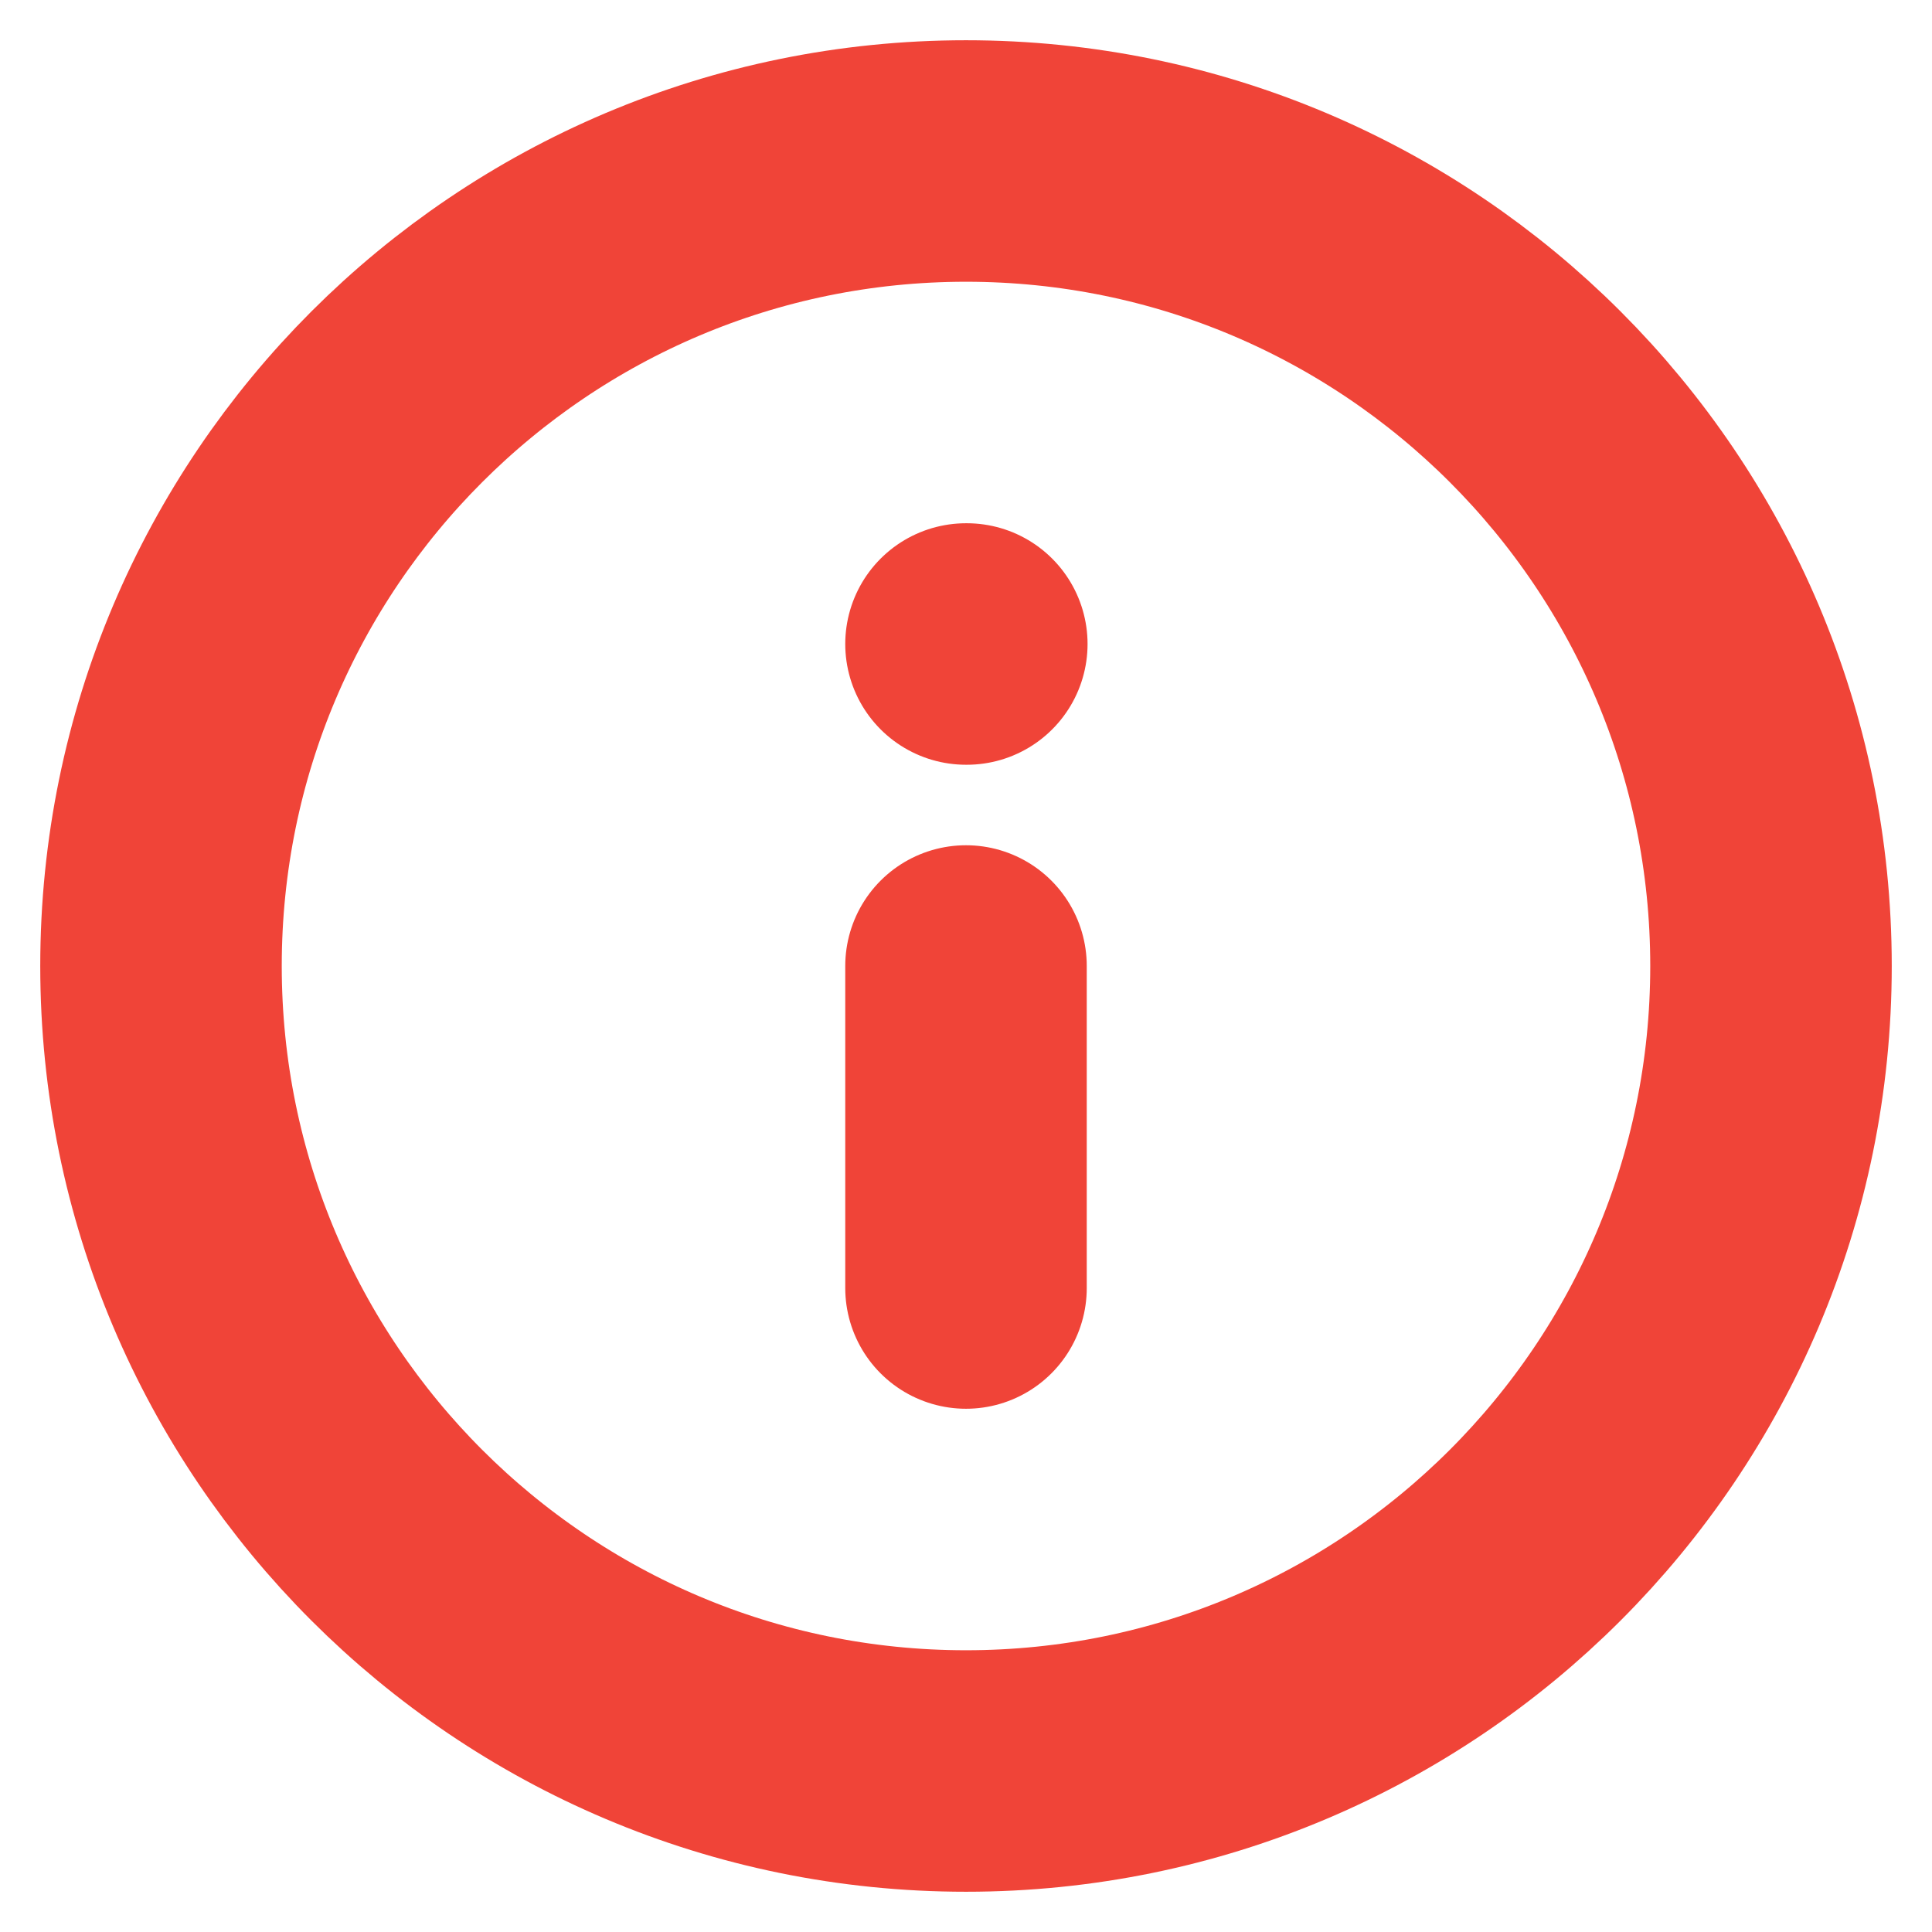 <svg width="12" height="12" viewBox="0 0 12 12" fill="none" xmlns="http://www.w3.org/2000/svg">
<g clip-path="url(#clip0_2147_11274)">
<path d="M6 8V6M6 4H6.005M11 6C11 8.761 8.761 11 6 11C3.239 11 1 8.761 1 6C1 3.239 3.239 1 6 1C8.761 1 11 3.239 11 6Z" stroke="#F04438" stroke-width="1.5" stroke-linecap="round" stroke-linejoin="round"/>
</g>
<defs>
<clipPath id="clip0_2147_11274">
<rect width="12" height="12" fill="white"/>
</clipPath>
</defs>
</svg>
